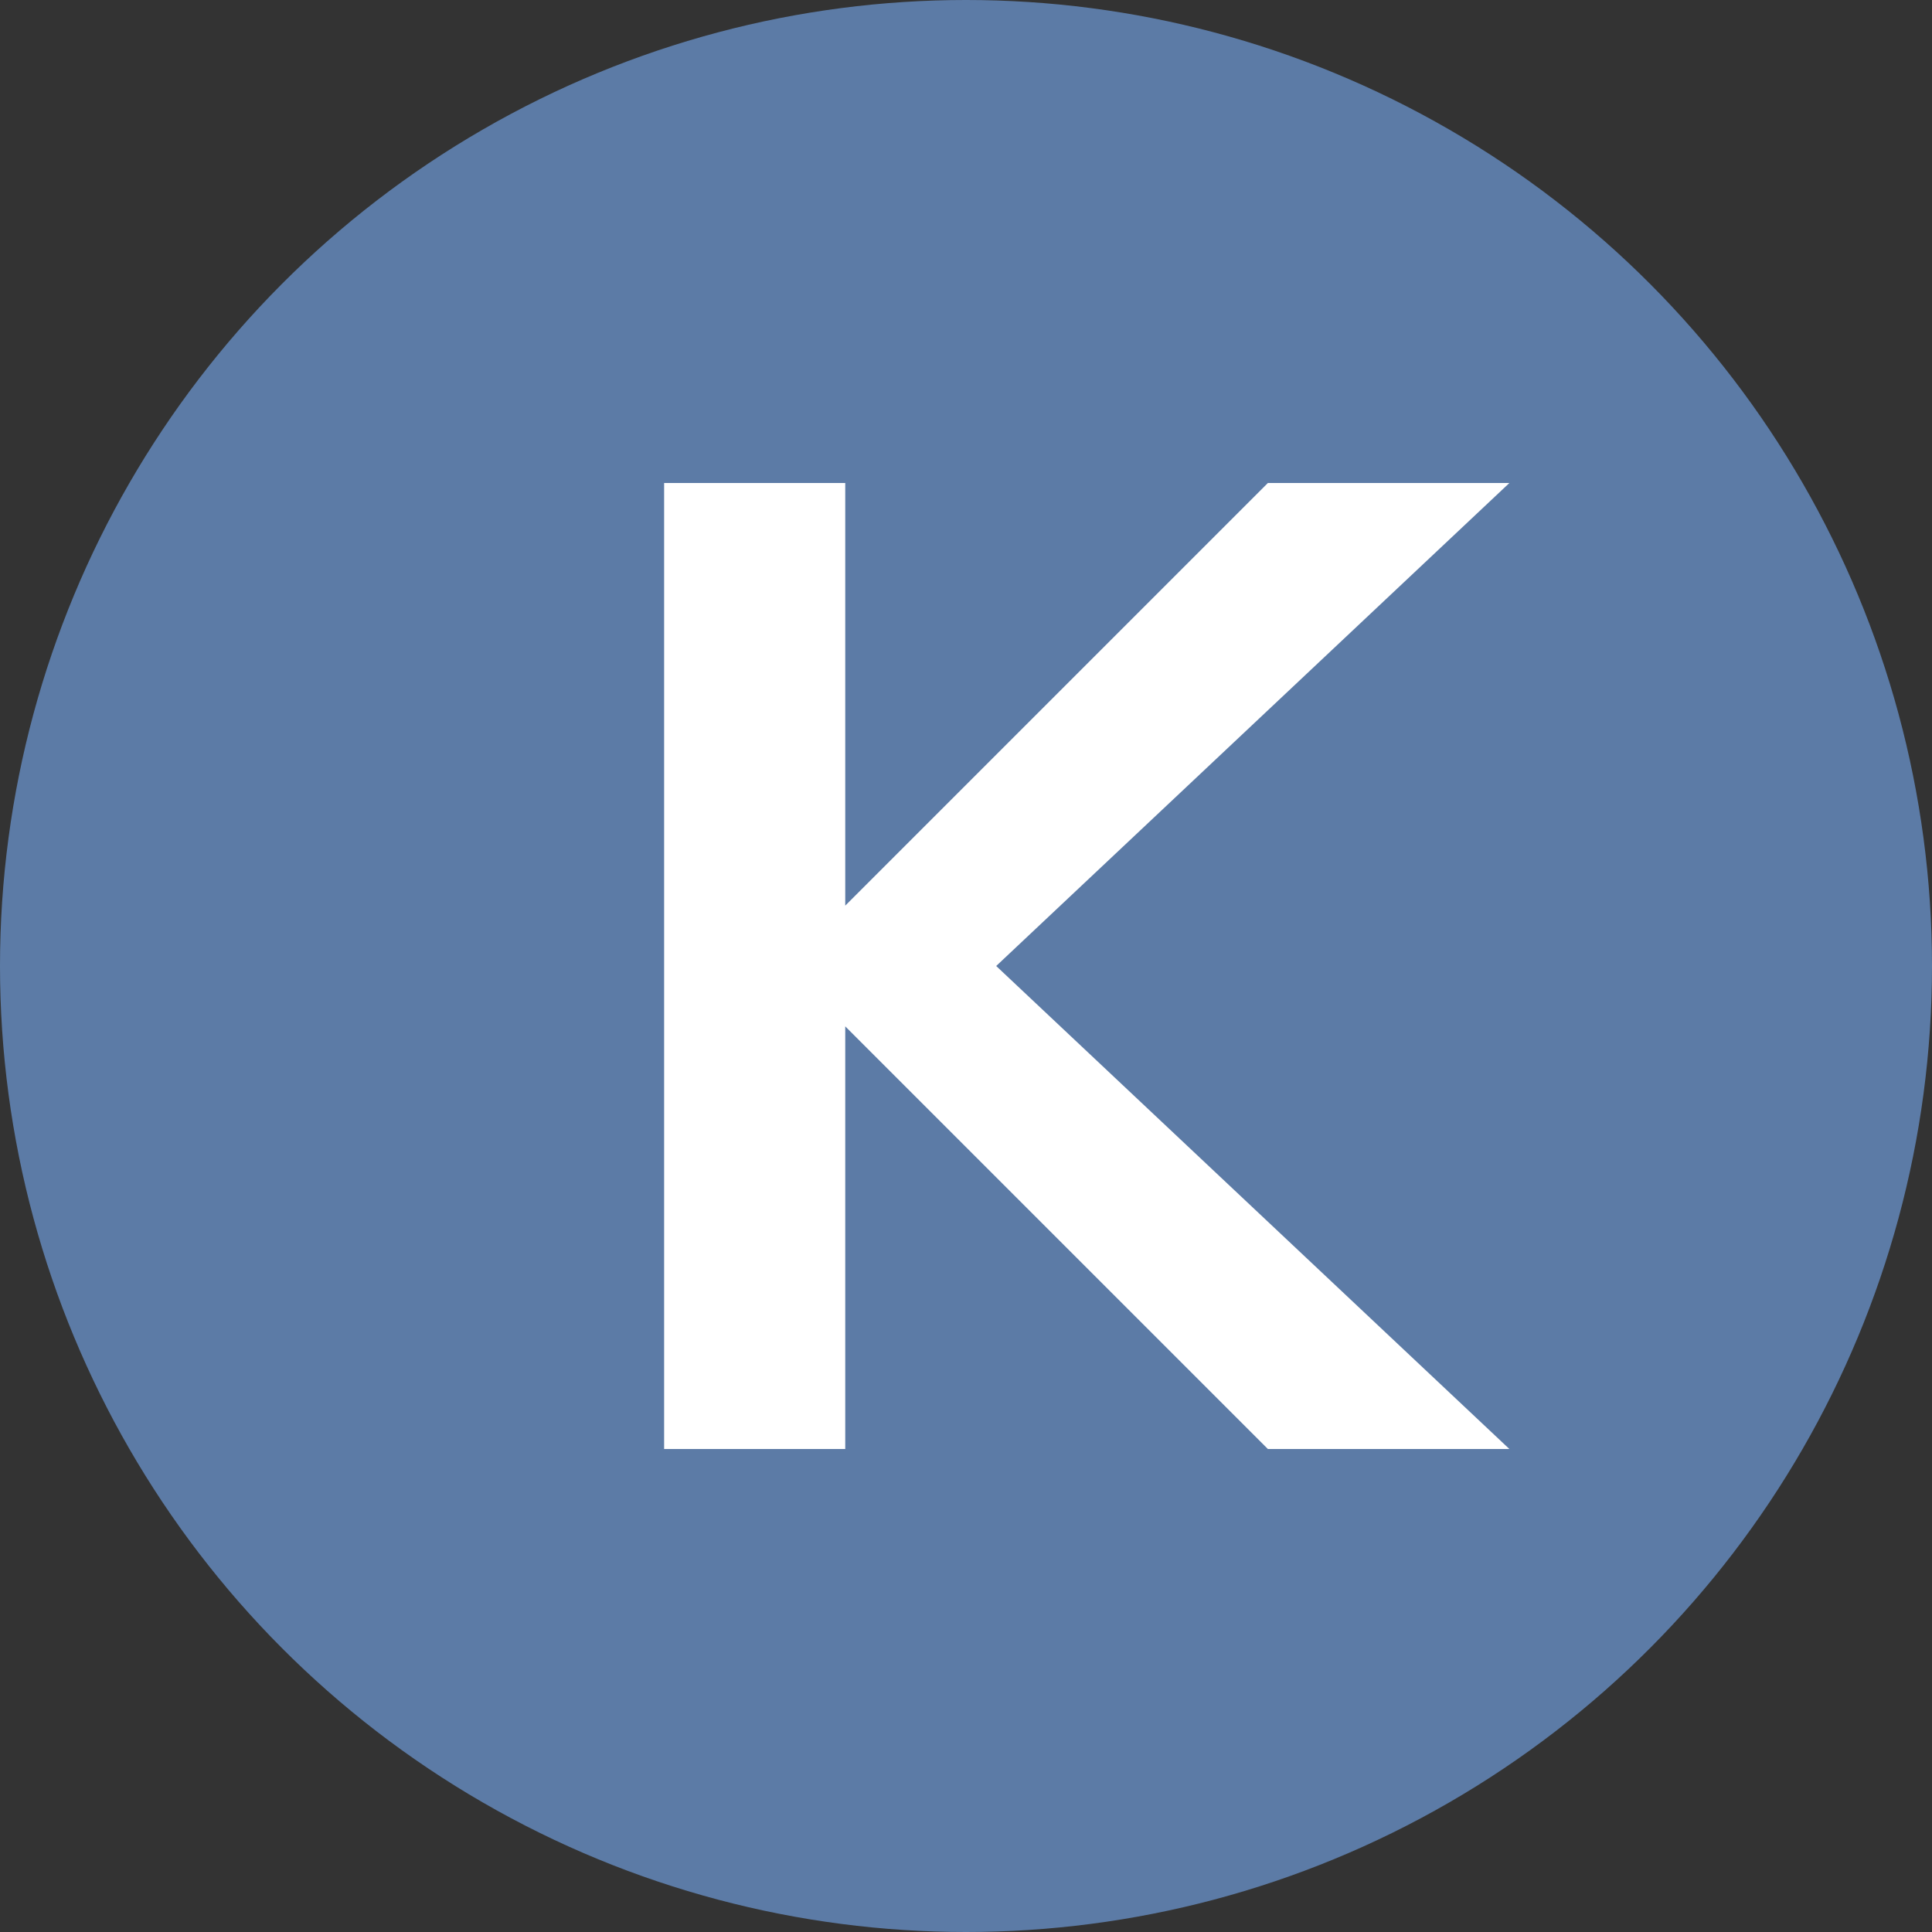 <svg xmlns="http://www.w3.org/2000/svg" viewBox="0 0 32 32">
  <rect x="0" y="0" width="32" height="32" fill="#333333" stroke="none"/>
  <!-- Circular background -->
  <circle cx="16" cy="16" r="16" fill="#5c7ba6" />
  
  <!-- Bold K letter -->
  <path d="M11 8 L11 24 L14 24 L14 17 L21 24 L25 24 L16.5 16 L25 8 L21 8 L14 15 L14 8 Z" fill="white" />
</svg>
